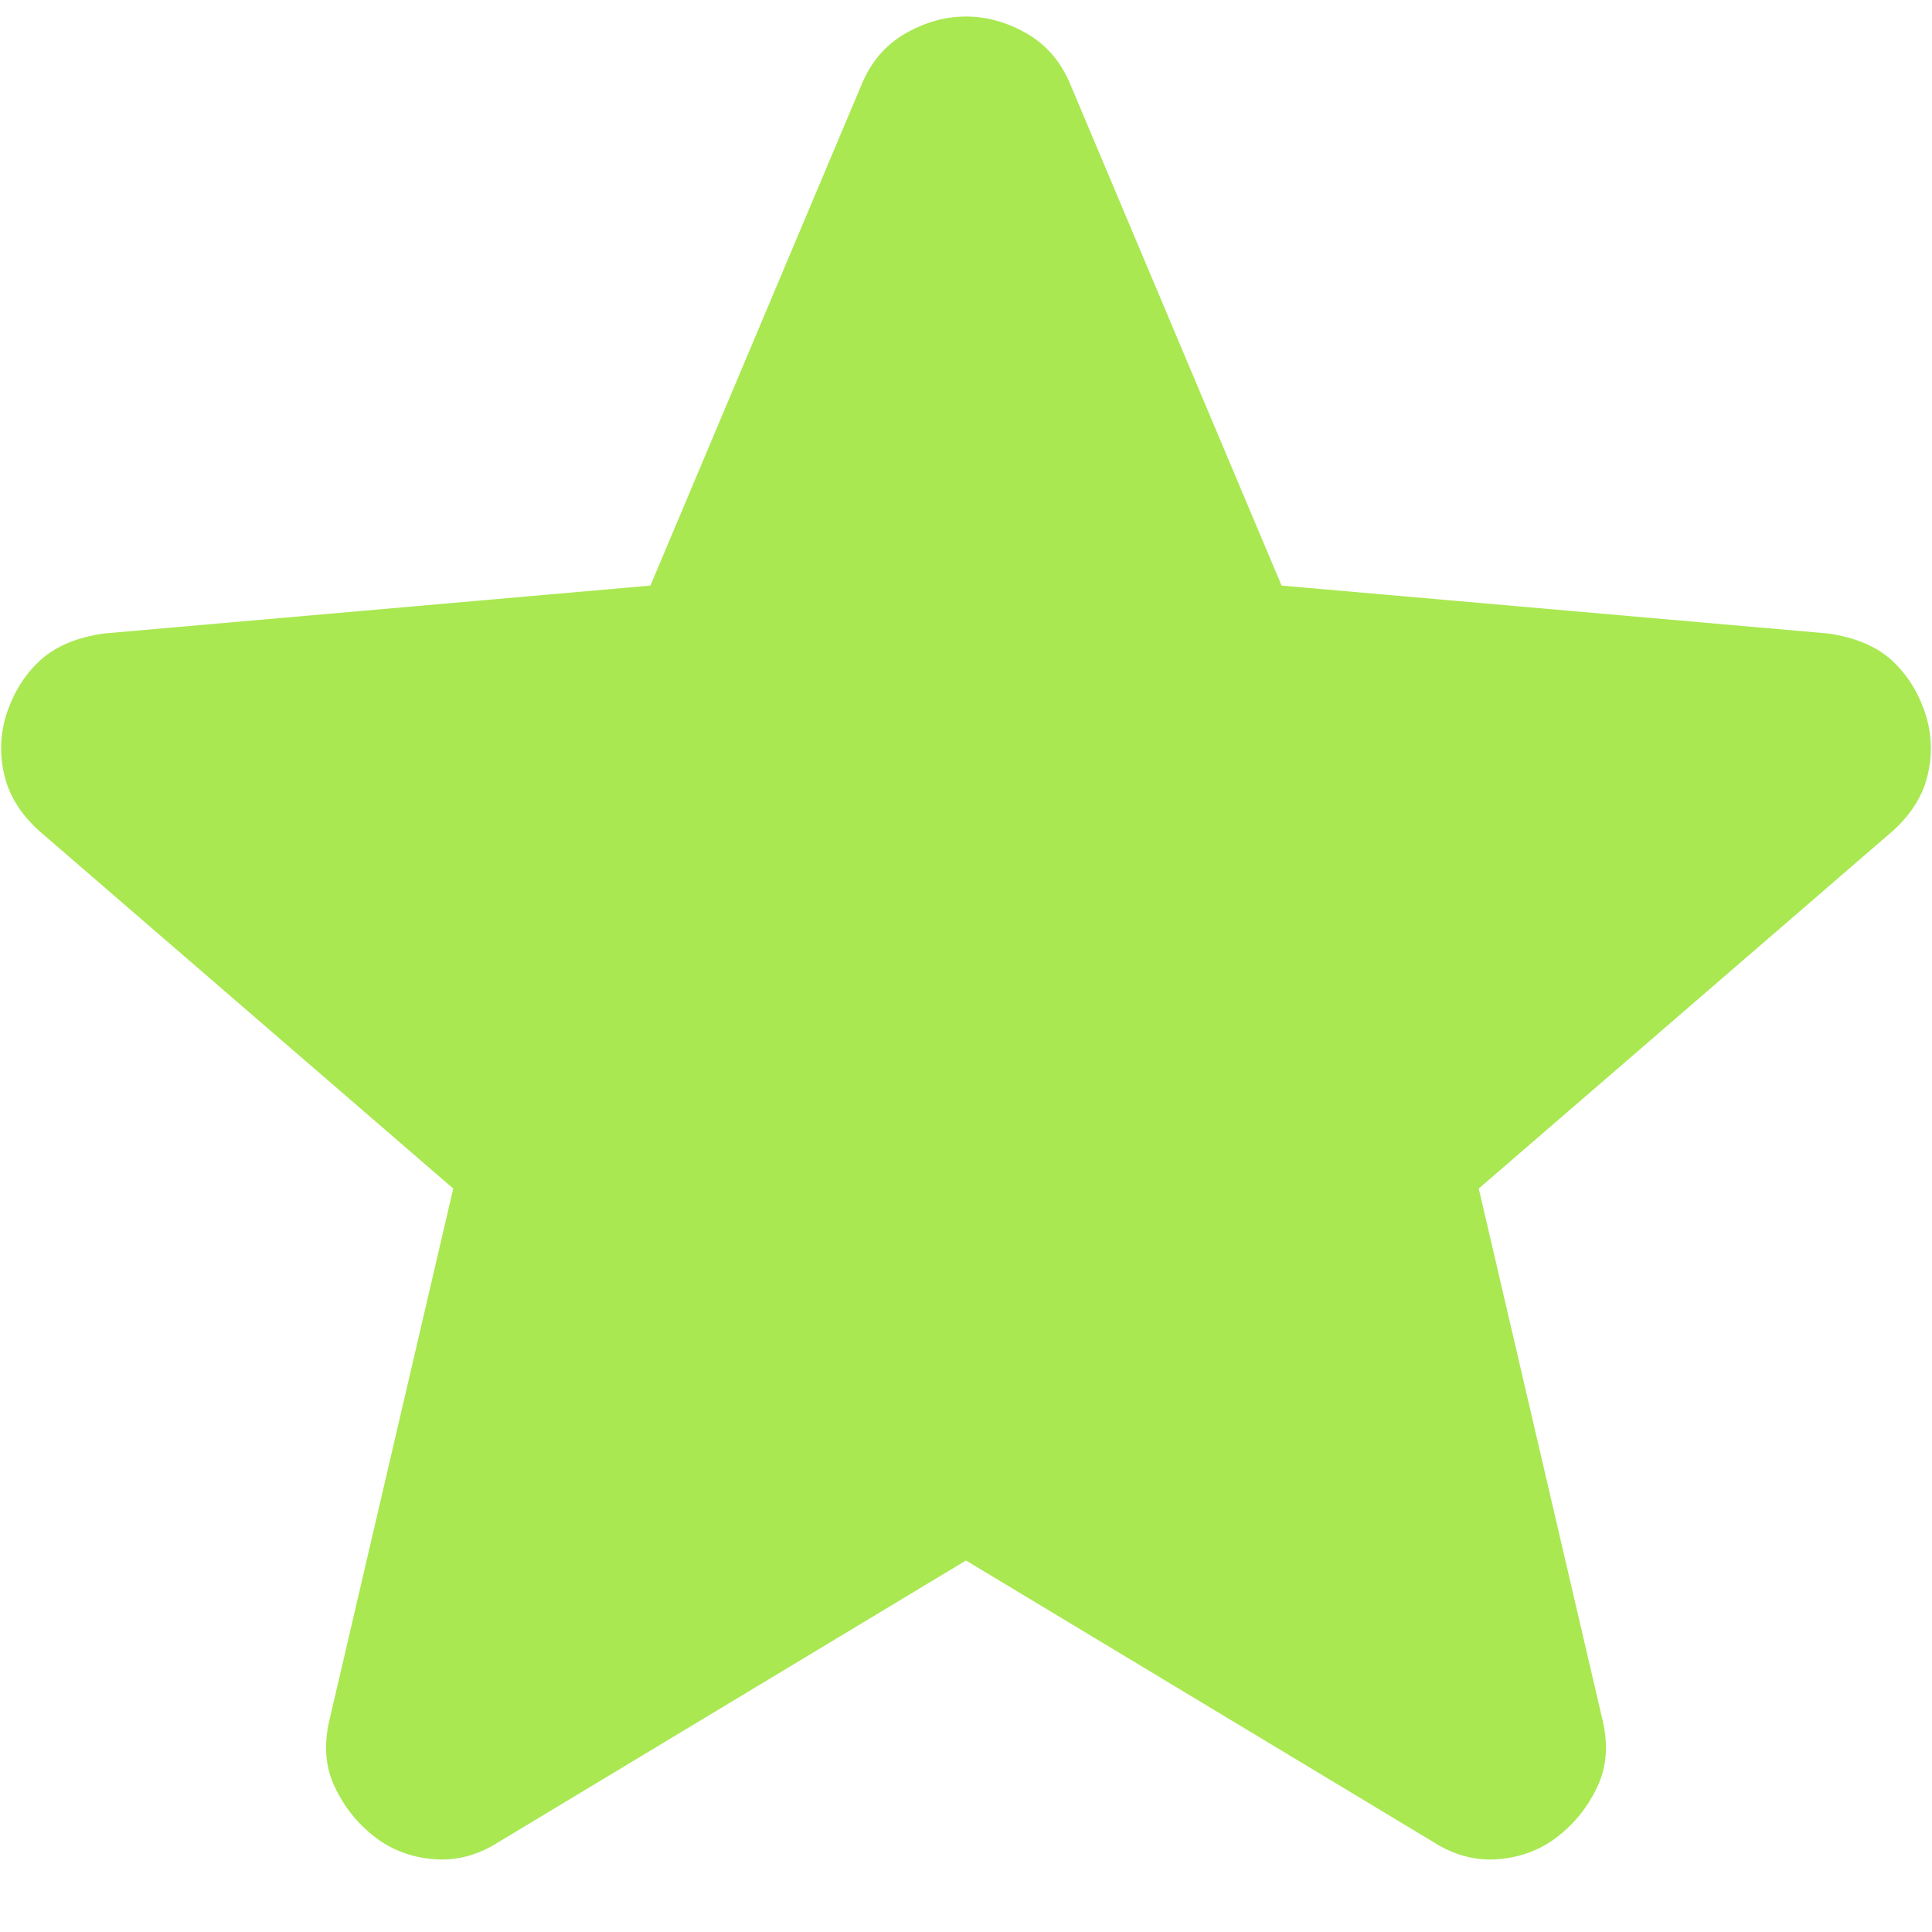 <svg width="20" height="20" viewBox="0 0 20 20" fill="none" xmlns="http://www.w3.org/2000/svg">
<path d="M10 16.154L5.158 19.071C4.944 19.207 4.721 19.265 4.487 19.246C4.254 19.226 4.05 19.149 3.875 19.012C3.7 18.876 3.564 18.706 3.467 18.502C3.369 18.298 3.35 18.069 3.408 17.817L4.692 12.304L0.404 8.6C0.21 8.425 0.088 8.226 0.04 8.002C-0.009 7.778 0.005 7.56 0.083 7.346C0.161 7.132 0.278 6.957 0.433 6.821C0.589 6.685 0.803 6.597 1.075 6.558L6.733 6.062L8.921 0.871C9.018 0.638 9.169 0.463 9.373 0.346C9.577 0.229 9.786 0.171 10 0.171C10.214 0.171 10.423 0.229 10.627 0.346C10.831 0.463 10.982 0.638 11.079 0.871L13.267 6.062L18.925 6.558C19.197 6.597 19.411 6.685 19.567 6.821C19.722 6.957 19.839 7.132 19.917 7.346C19.994 7.56 20.009 7.778 19.96 8.002C19.912 8.226 19.79 8.425 19.596 8.6L15.308 12.304L16.592 17.817C16.65 18.069 16.631 18.298 16.533 18.502C16.436 18.706 16.3 18.876 16.125 19.012C15.95 19.149 15.746 19.226 15.512 19.246C15.279 19.265 15.056 19.207 14.842 19.071L10 16.154Z" fill="#A9E851"/>
</svg>
